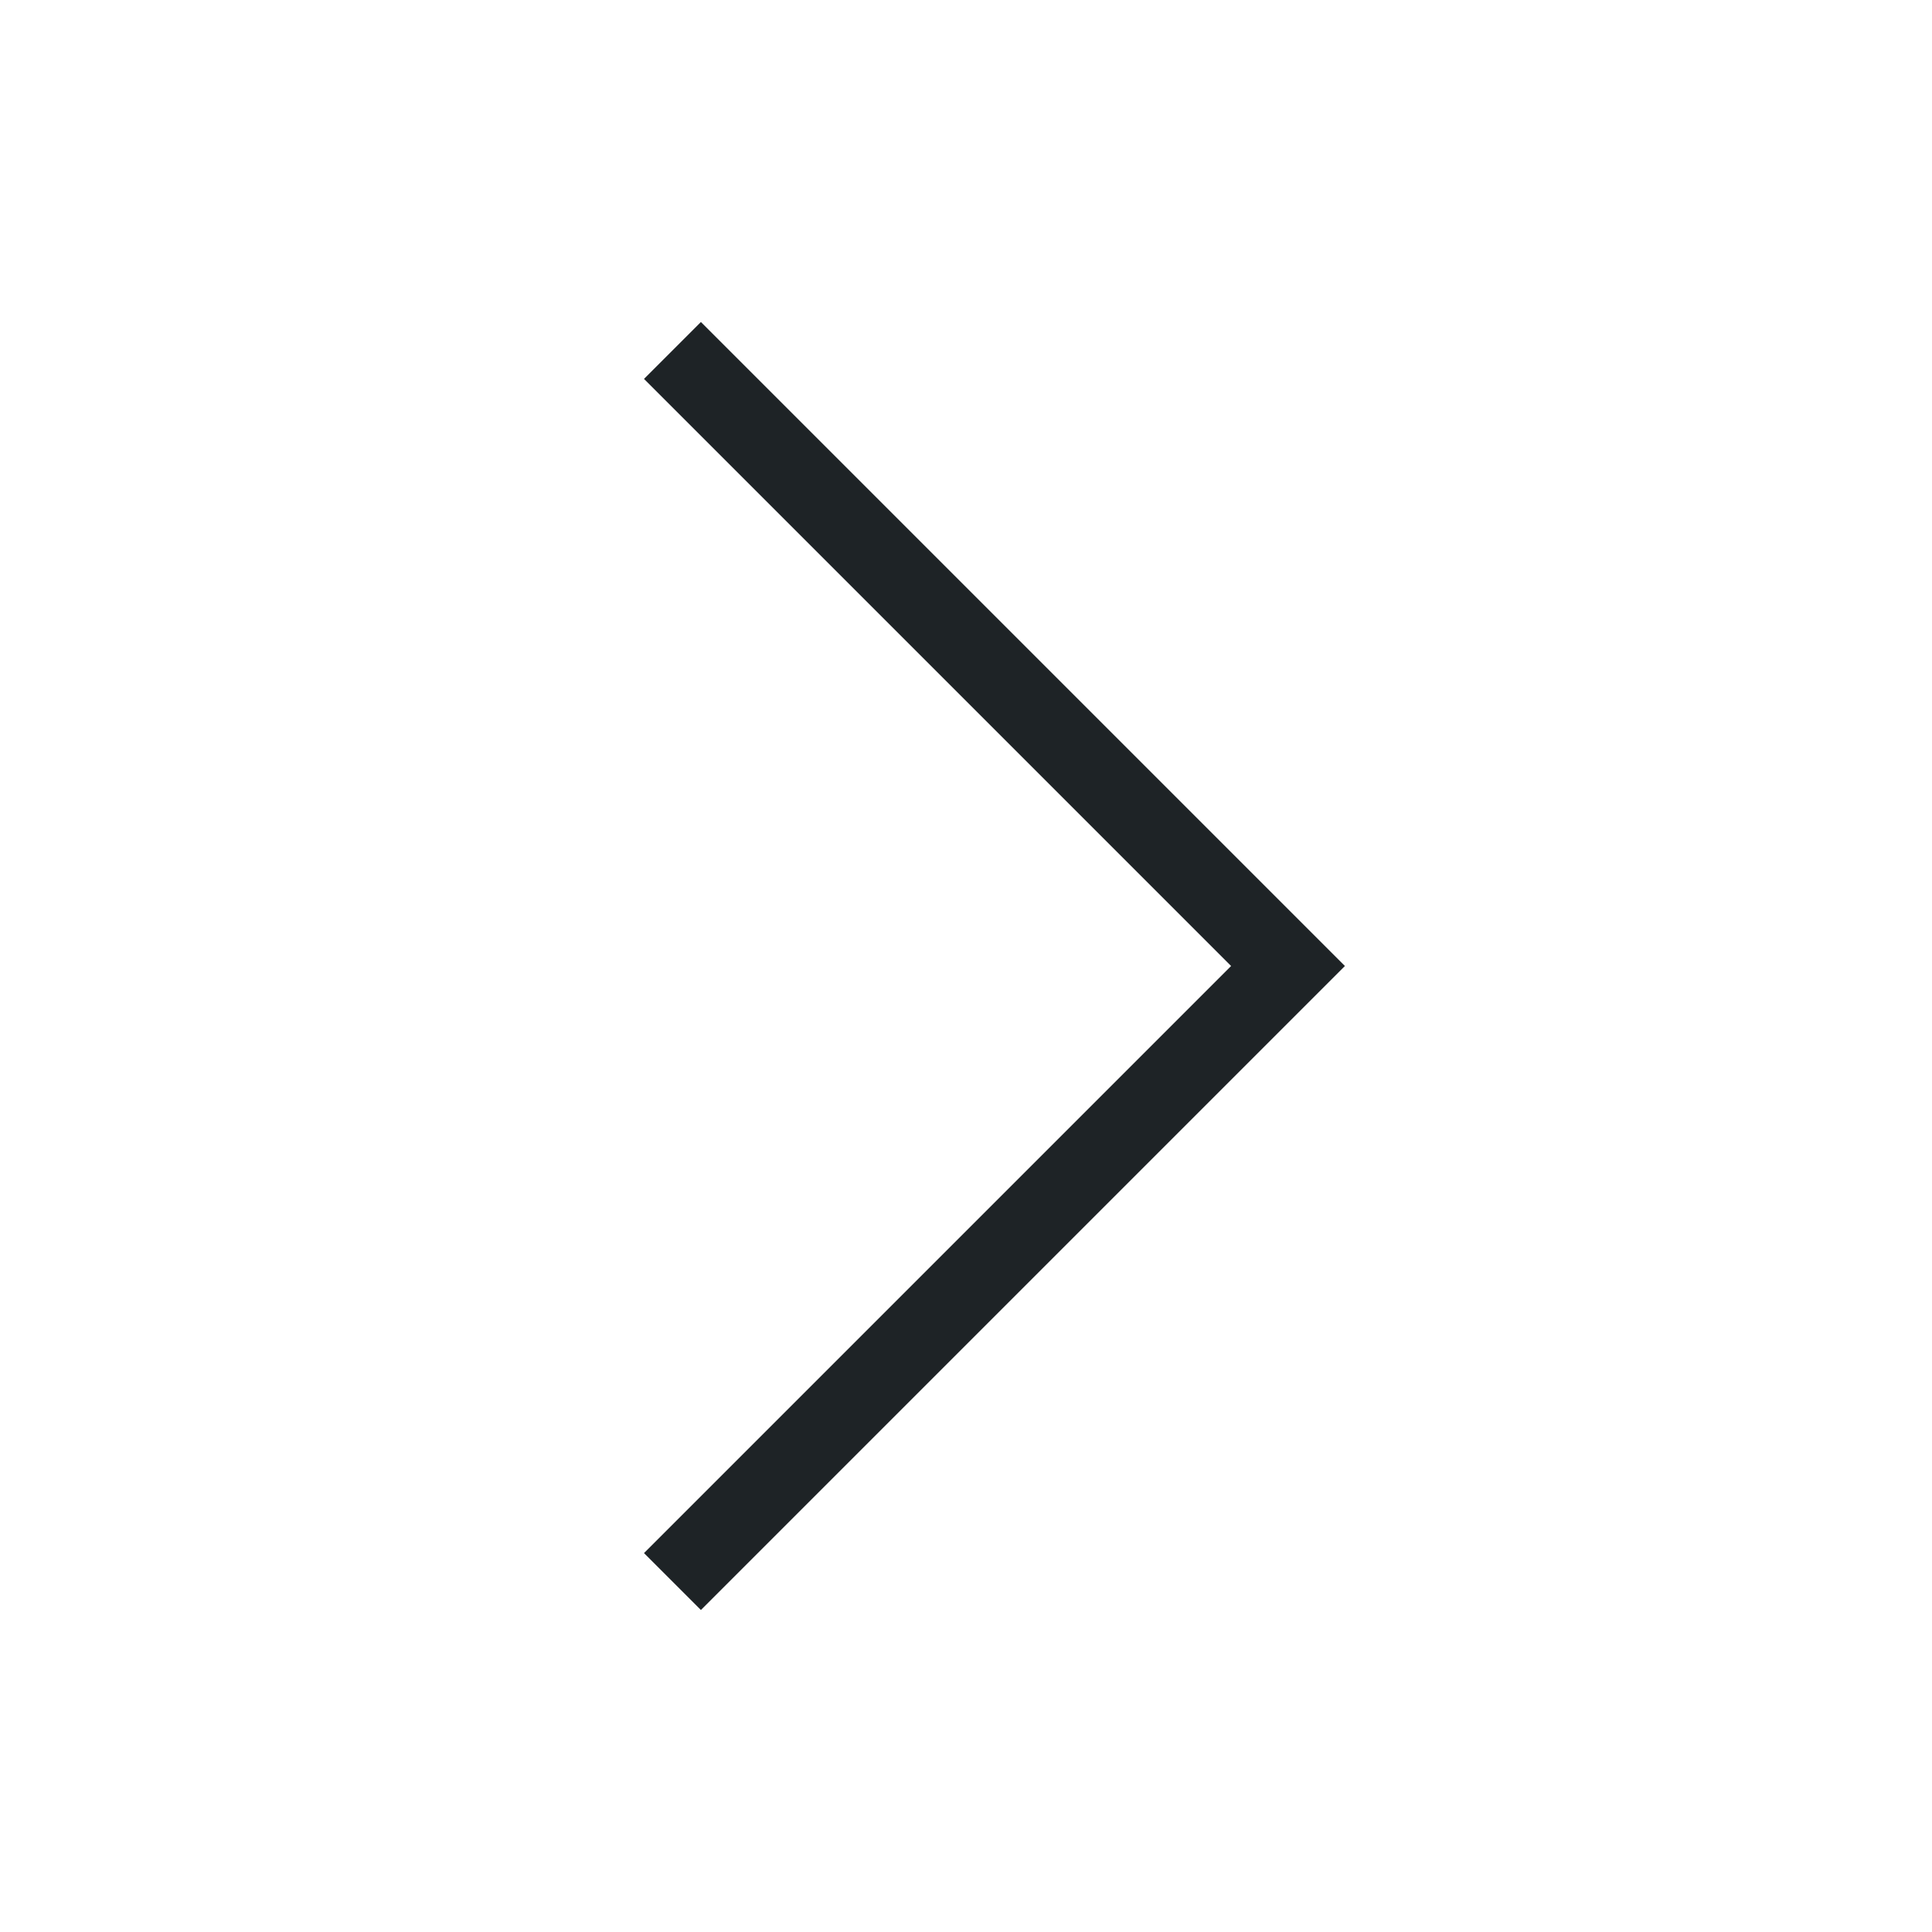 <svg xmlns="http://www.w3.org/2000/svg" viewBox="0 0 24 24">
  <defs id="defs3051">
    <style type="text/css" id="current-color-scheme">
      .ColorScheme-Text {
        color:#1e2326;
      }
      </style>
  </defs>
 <path style="fill:currentColor;fill-opacity:1;stroke:none" 
     d="M 8.707 4 L 8 4.707 L 14.125 10.832 L 15.293 12 L 14.125 13.168 L 8 19.293 L 8.707 20 L 14.832 13.875 L 16.707 12 L 14.832 10.125 L 8.707 4 z "
     class="ColorScheme-Text"
     />
</svg>
